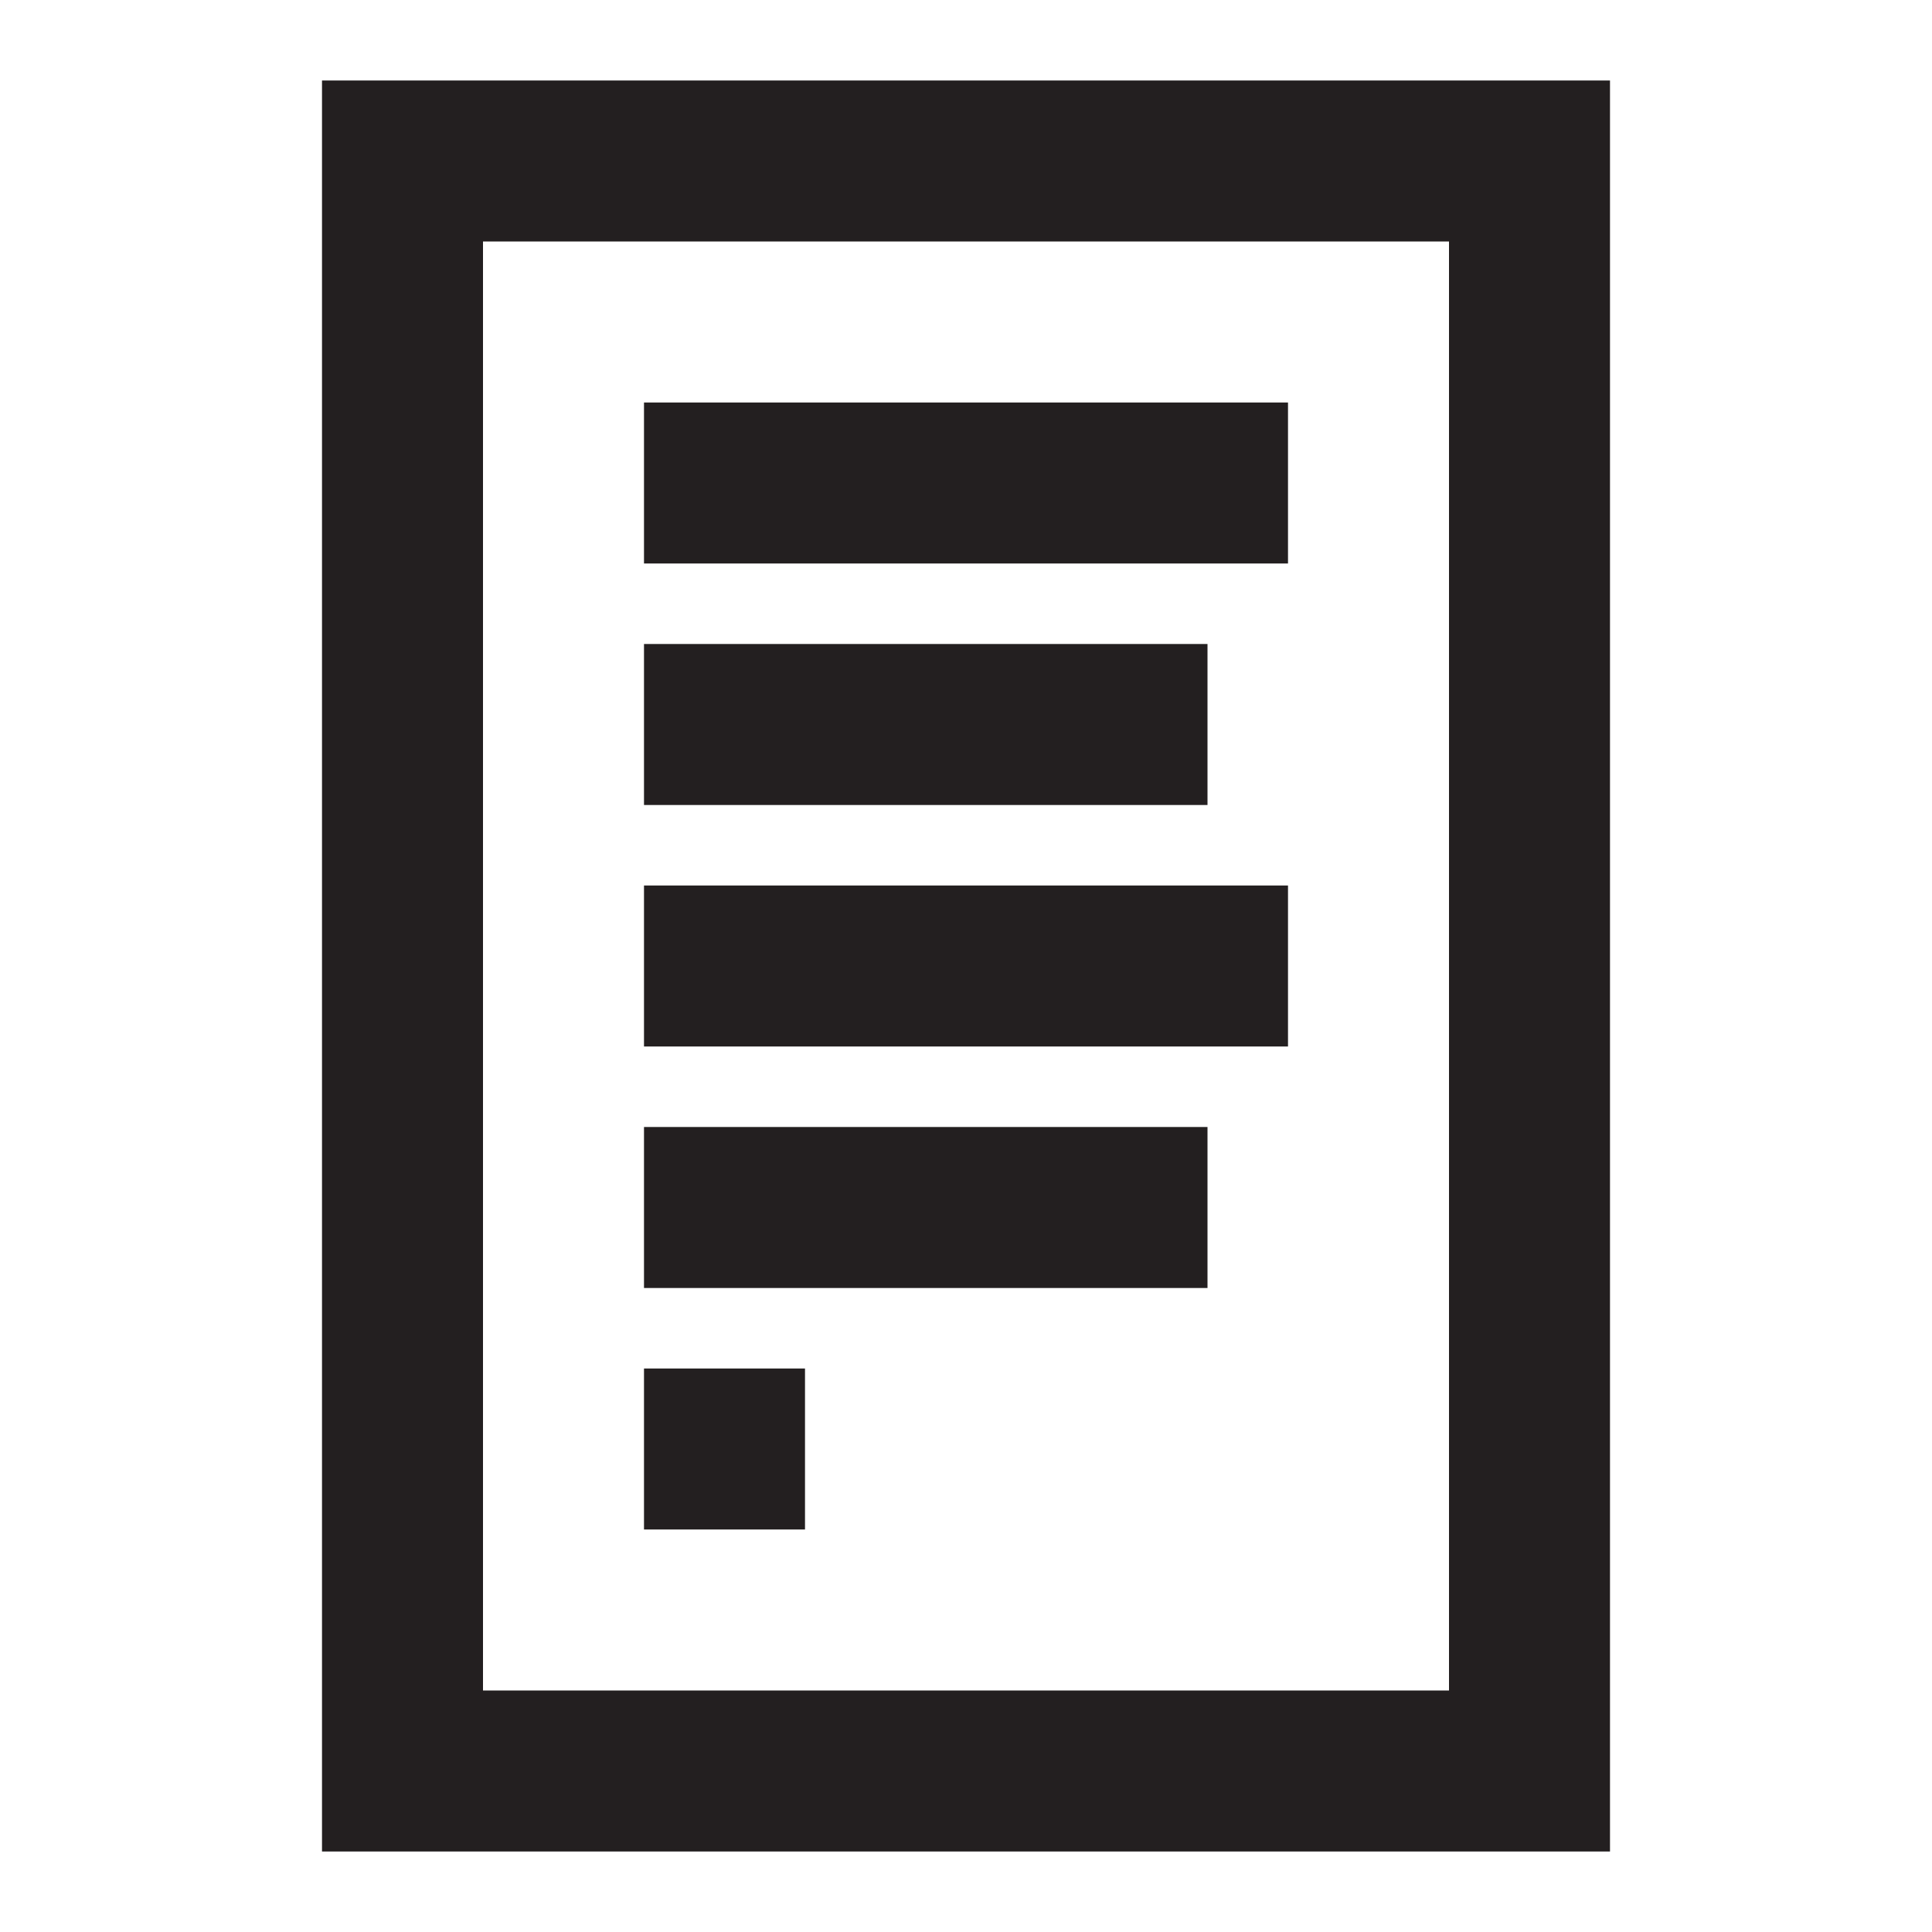 <svg xmlns="http://www.w3.org/2000/svg" width="24" height="24" viewBox="0 0 24 24"><defs><style>.cls-1{fill:#231f20;}</style></defs><title>data</title><g id="data"><path class="cls-1" d="M4,1V23H20V1ZM18,21H6V3H18Z"/><rect class="cls-1" x="8" y="5" width="8" height="2"/><rect class="cls-1" x="8" y="8" width="7" height="2"/><rect class="cls-1" x="8" y="11" width="8" height="2"/><rect class="cls-1" x="8" y="14" width="7" height="2"/><rect class="cls-1" x="8" y="17" width="2" height="2"/></g></svg>